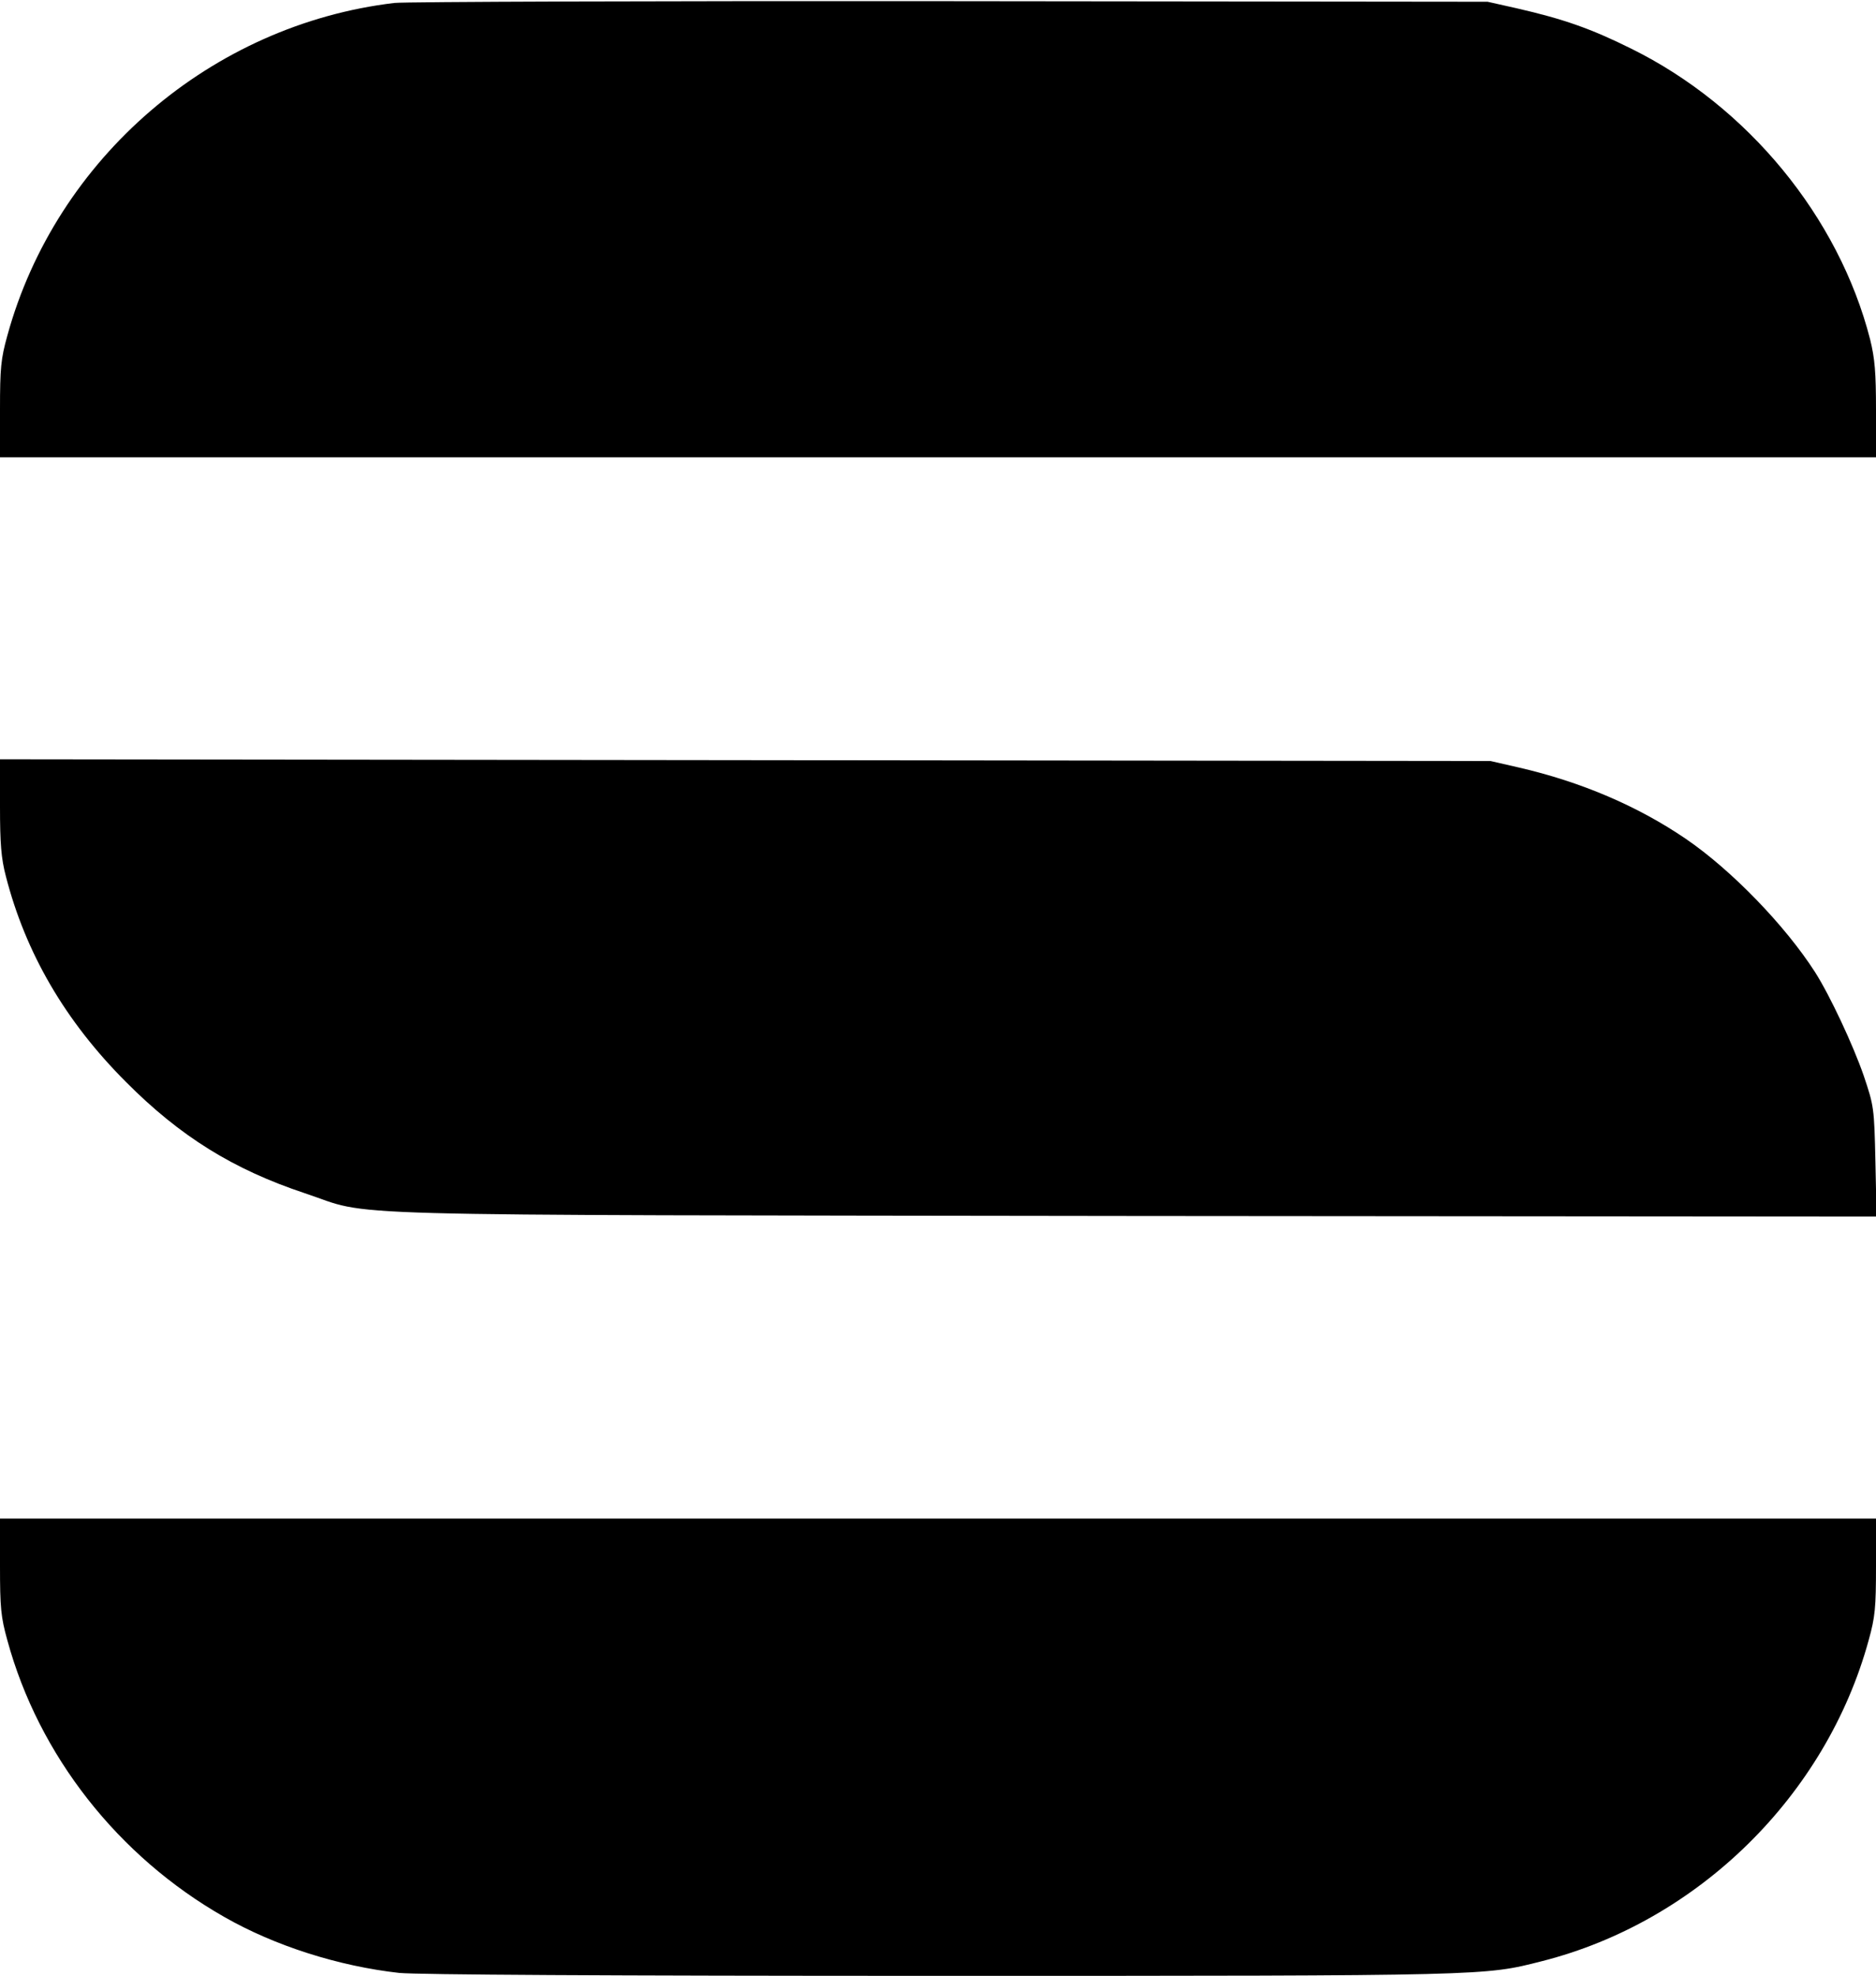 <?xml version="1.0" standalone="no"?>
<!DOCTYPE svg PUBLIC "-//W3C//DTD SVG 20010904//EN"
 "http://www.w3.org/TR/2001/REC-SVG-20010904/DTD/svg10.dtd">
<svg version="1.0" xmlns="http://www.w3.org/2000/svg"
 width="640pt" height="674pt" viewBox="0 0 640 674"
 preserveAspectRatio="xMidYMid meet">

<g transform="translate(0,674) scale(0.1,-0.1)"
fill="#000000" stroke="none">
<path d="M1346 6730 c-625 -74 -1155 -530 -1321 -1135 -22 -79 -25 -111 -25
-252 l0 -163 3200 0 3200 0 0 161 c0 129 -4 176 -20 241 -107 418 -418 796
-815 992 -137 68 -230 101 -392 138 l-98 22 -1830 2 c-1007 1 -1861 -2 -1899
-6z"/>
<path d="M0 3989 c0 -127 4 -177 20 -238 67 -261 202 -494 410 -702 185 -186
366 -298 609 -379 244 -81 -13 -74 2829 -78 l2534 -2 -4 187 c-4 184 -5 190
-40 294 -36 104 -115 273 -166 353 -102 159 -285 348 -440 454 -164 112 -358
195 -571 244 l-96 22 -2542 3 -2543 3 0 -161z"/>
<path d="M0 1398 c0 -142 3 -174 25 -253 107 -393 378 -738 740 -944 173 -99
391 -168 597 -191 64 -6 696 -10 1850 -10 1875 0 1851 0 2048 50 533 135 970
565 1115 1095 22 79 25 111 25 253 l0 162 -3200 0 -3200 0 0 -162z"/>
</g>
</svg>
